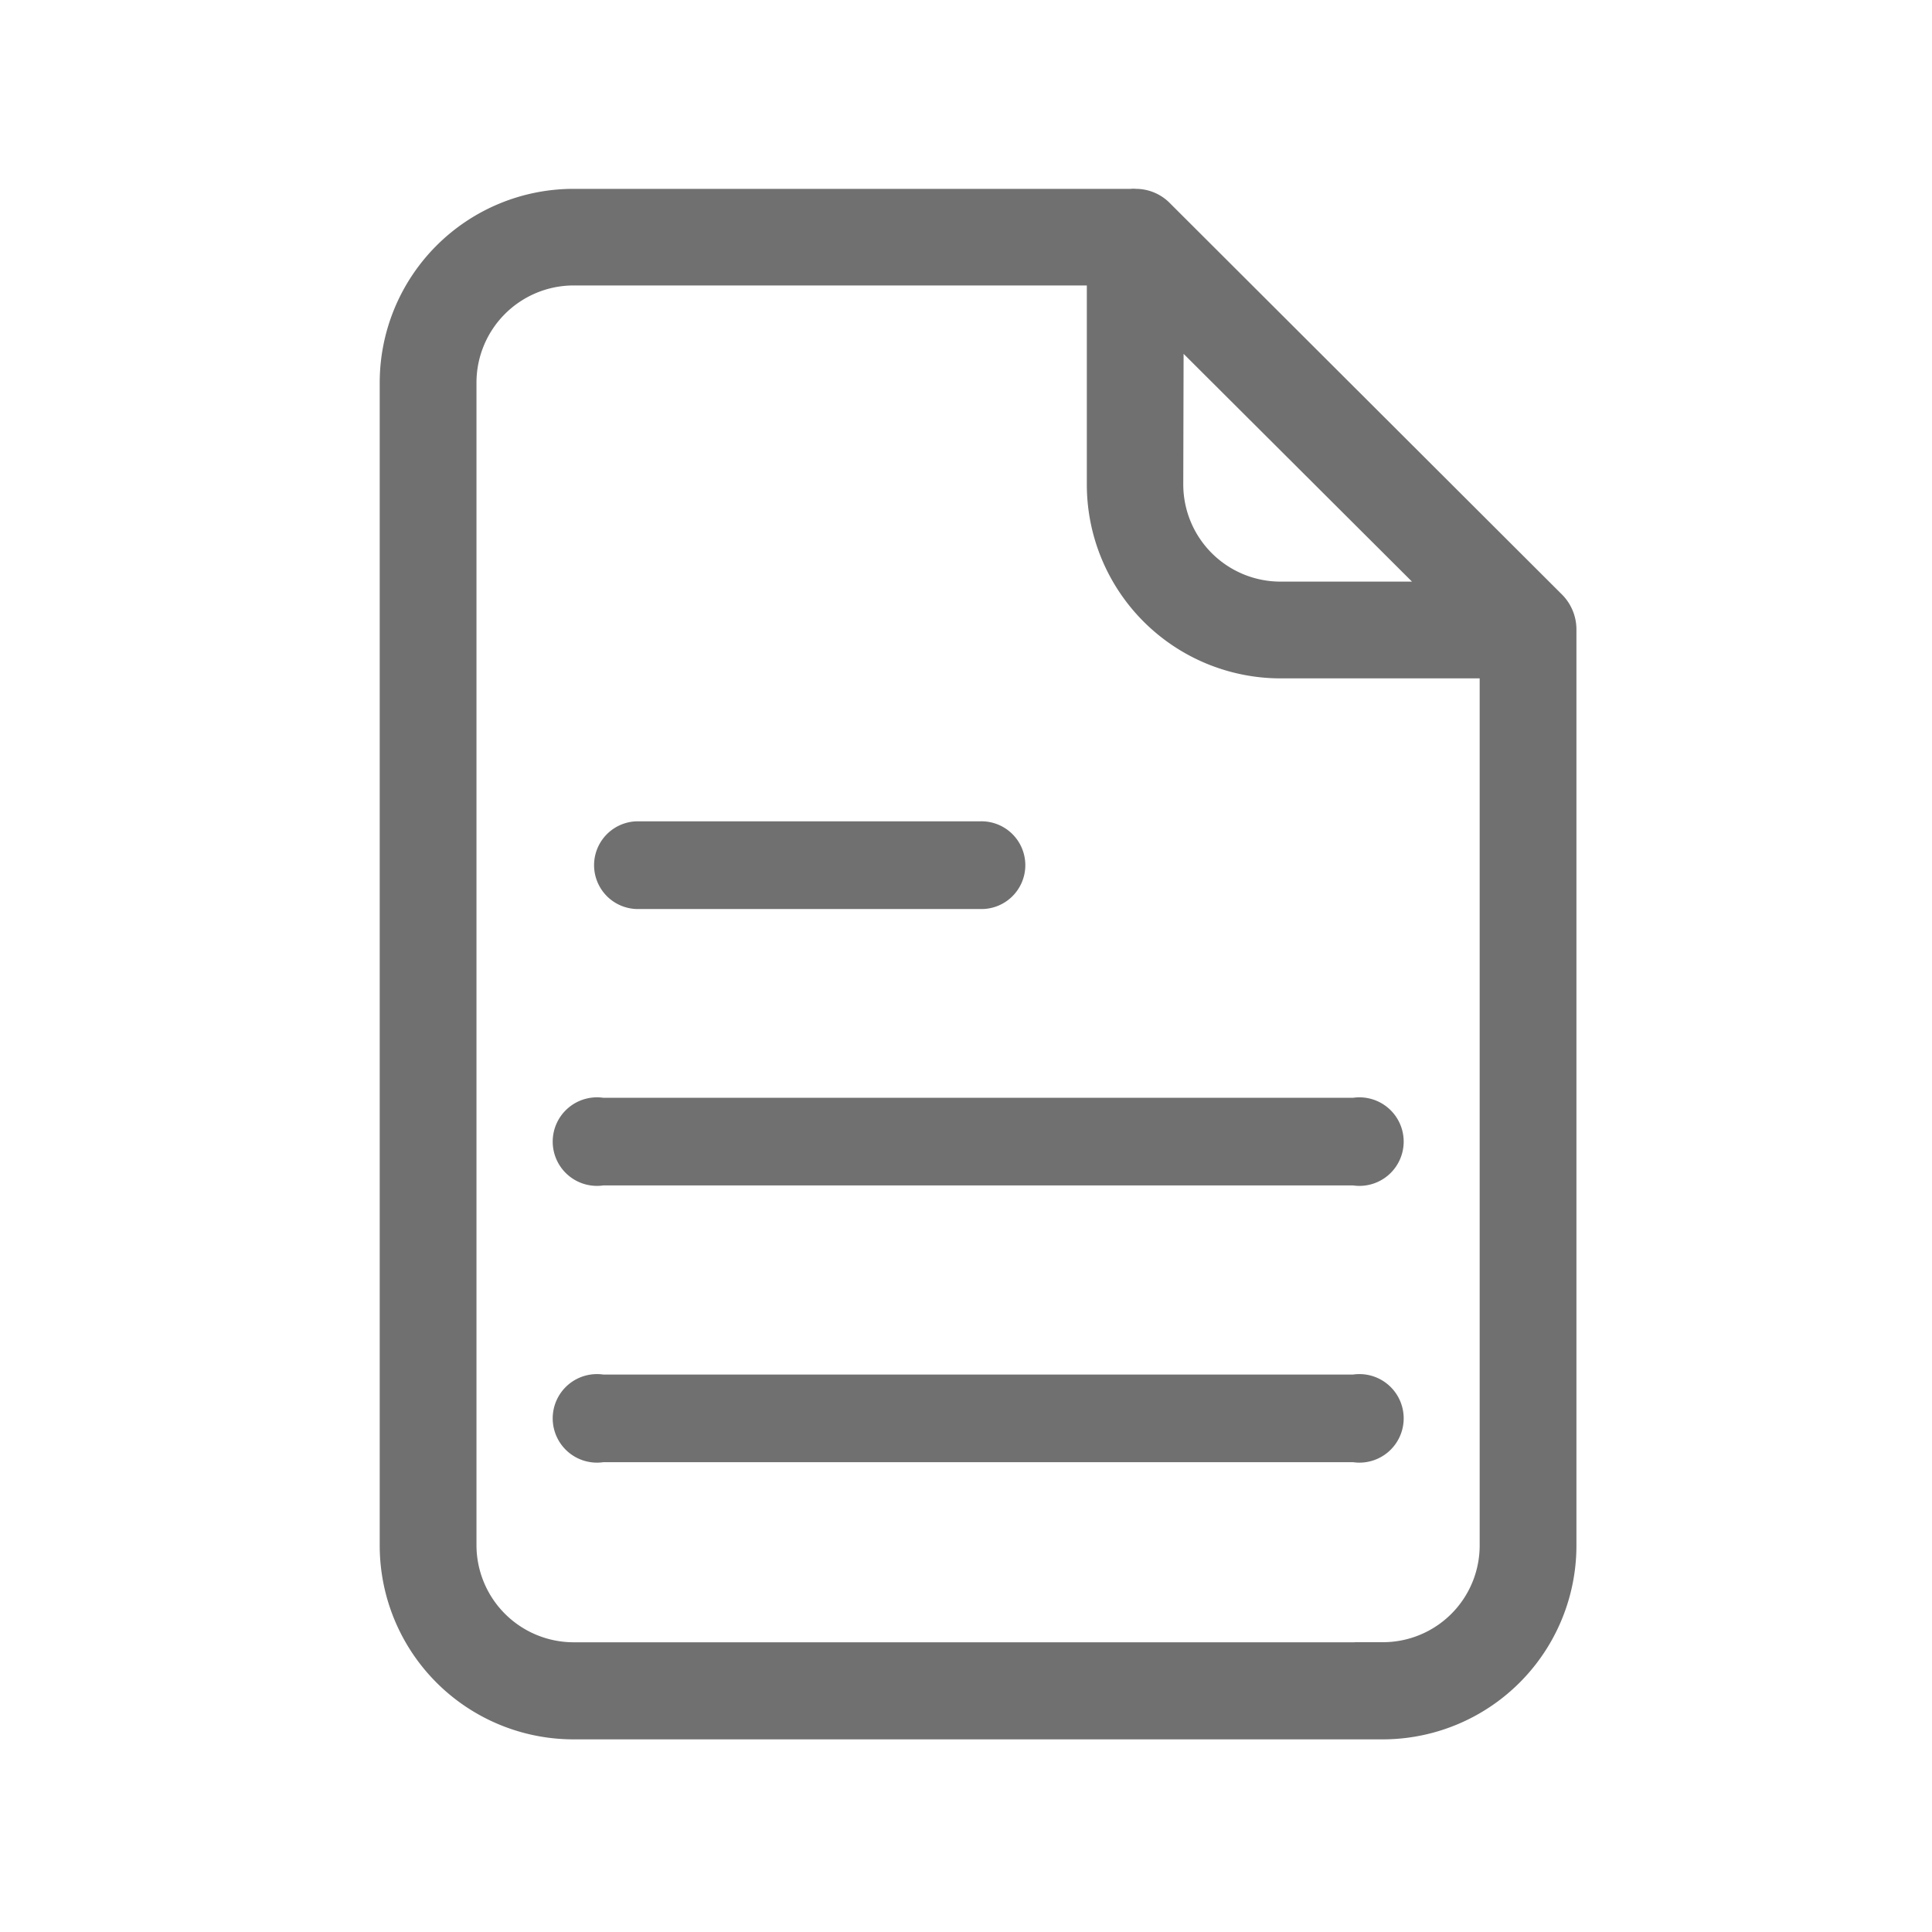 <svg id="Component_62_4" data-name="Component 62 – 4" xmlns="http://www.w3.org/2000/svg" width="24" height="24" viewBox="0 0 24 24">
  <g id="Group_57282" data-name="Group 57282" transform="translate(4.319 1.496)">
    <path id="Path_145671" data-name="Path 145671" d="M10.113,1.139l0,0A.445.445,0,0,0,9.783,1a.148.148,0,0,0-.045,0H2.8A2.258,2.258,0,0,0,.548,3.26V17.7A2.258,2.258,0,0,0,2.8,19.961H12.857A2.258,2.258,0,0,0,15.114,17.7V6.321A.465.465,0,0,0,14.983,6Zm.122,1.4,3.349,3.34h-2a1.358,1.358,0,0,1-1.354-1.354Zm2.627,16.516H2.8A1.358,1.358,0,0,1,1.45,17.7V3.256A1.358,1.358,0,0,1,2.8,1.9H9.332V4.524a2.258,2.258,0,0,0,2.257,2.257h2.623V17.7A1.352,1.352,0,0,1,12.861,19.054Z" transform="translate(0 0)" fill="#707070" stroke="#707070" stroke-width="0.3"/>
    <path id="Path_145672" data-name="Path 145672" d="M91.088,290.059h4.267a.395.395,0,1,0,0-.789H91.088a.395.395,0,0,0,0,.789Z" transform="translate(-87.502 -280.413)" fill="#707070" stroke="#707070" stroke-width="0.3"/>
    <path id="Path_145673" data-name="Path 145673" d="M100.512,415.238H91.173a.4.4,0,1,0,0,.789h9.339a.4.4,0,1,0,0-.789Z" transform="translate(-88.01 -402.947)" fill="#707070" stroke="#707070" stroke-width="0.3"/>
    <path id="Path_145674" data-name="Path 145674" d="M100.512,541.373H91.173a.4.4,0,1,0,0,.789h9.339a.4.4,0,1,0,0-.789Z" transform="translate(-88.01 -525.644)" fill="#707070" stroke="#707070" stroke-width="0.3"/>
  </g>
  <rect id="Rectangle_30125" data-name="Rectangle 30125" width="24" height="24" fill="none"/>
</svg>
